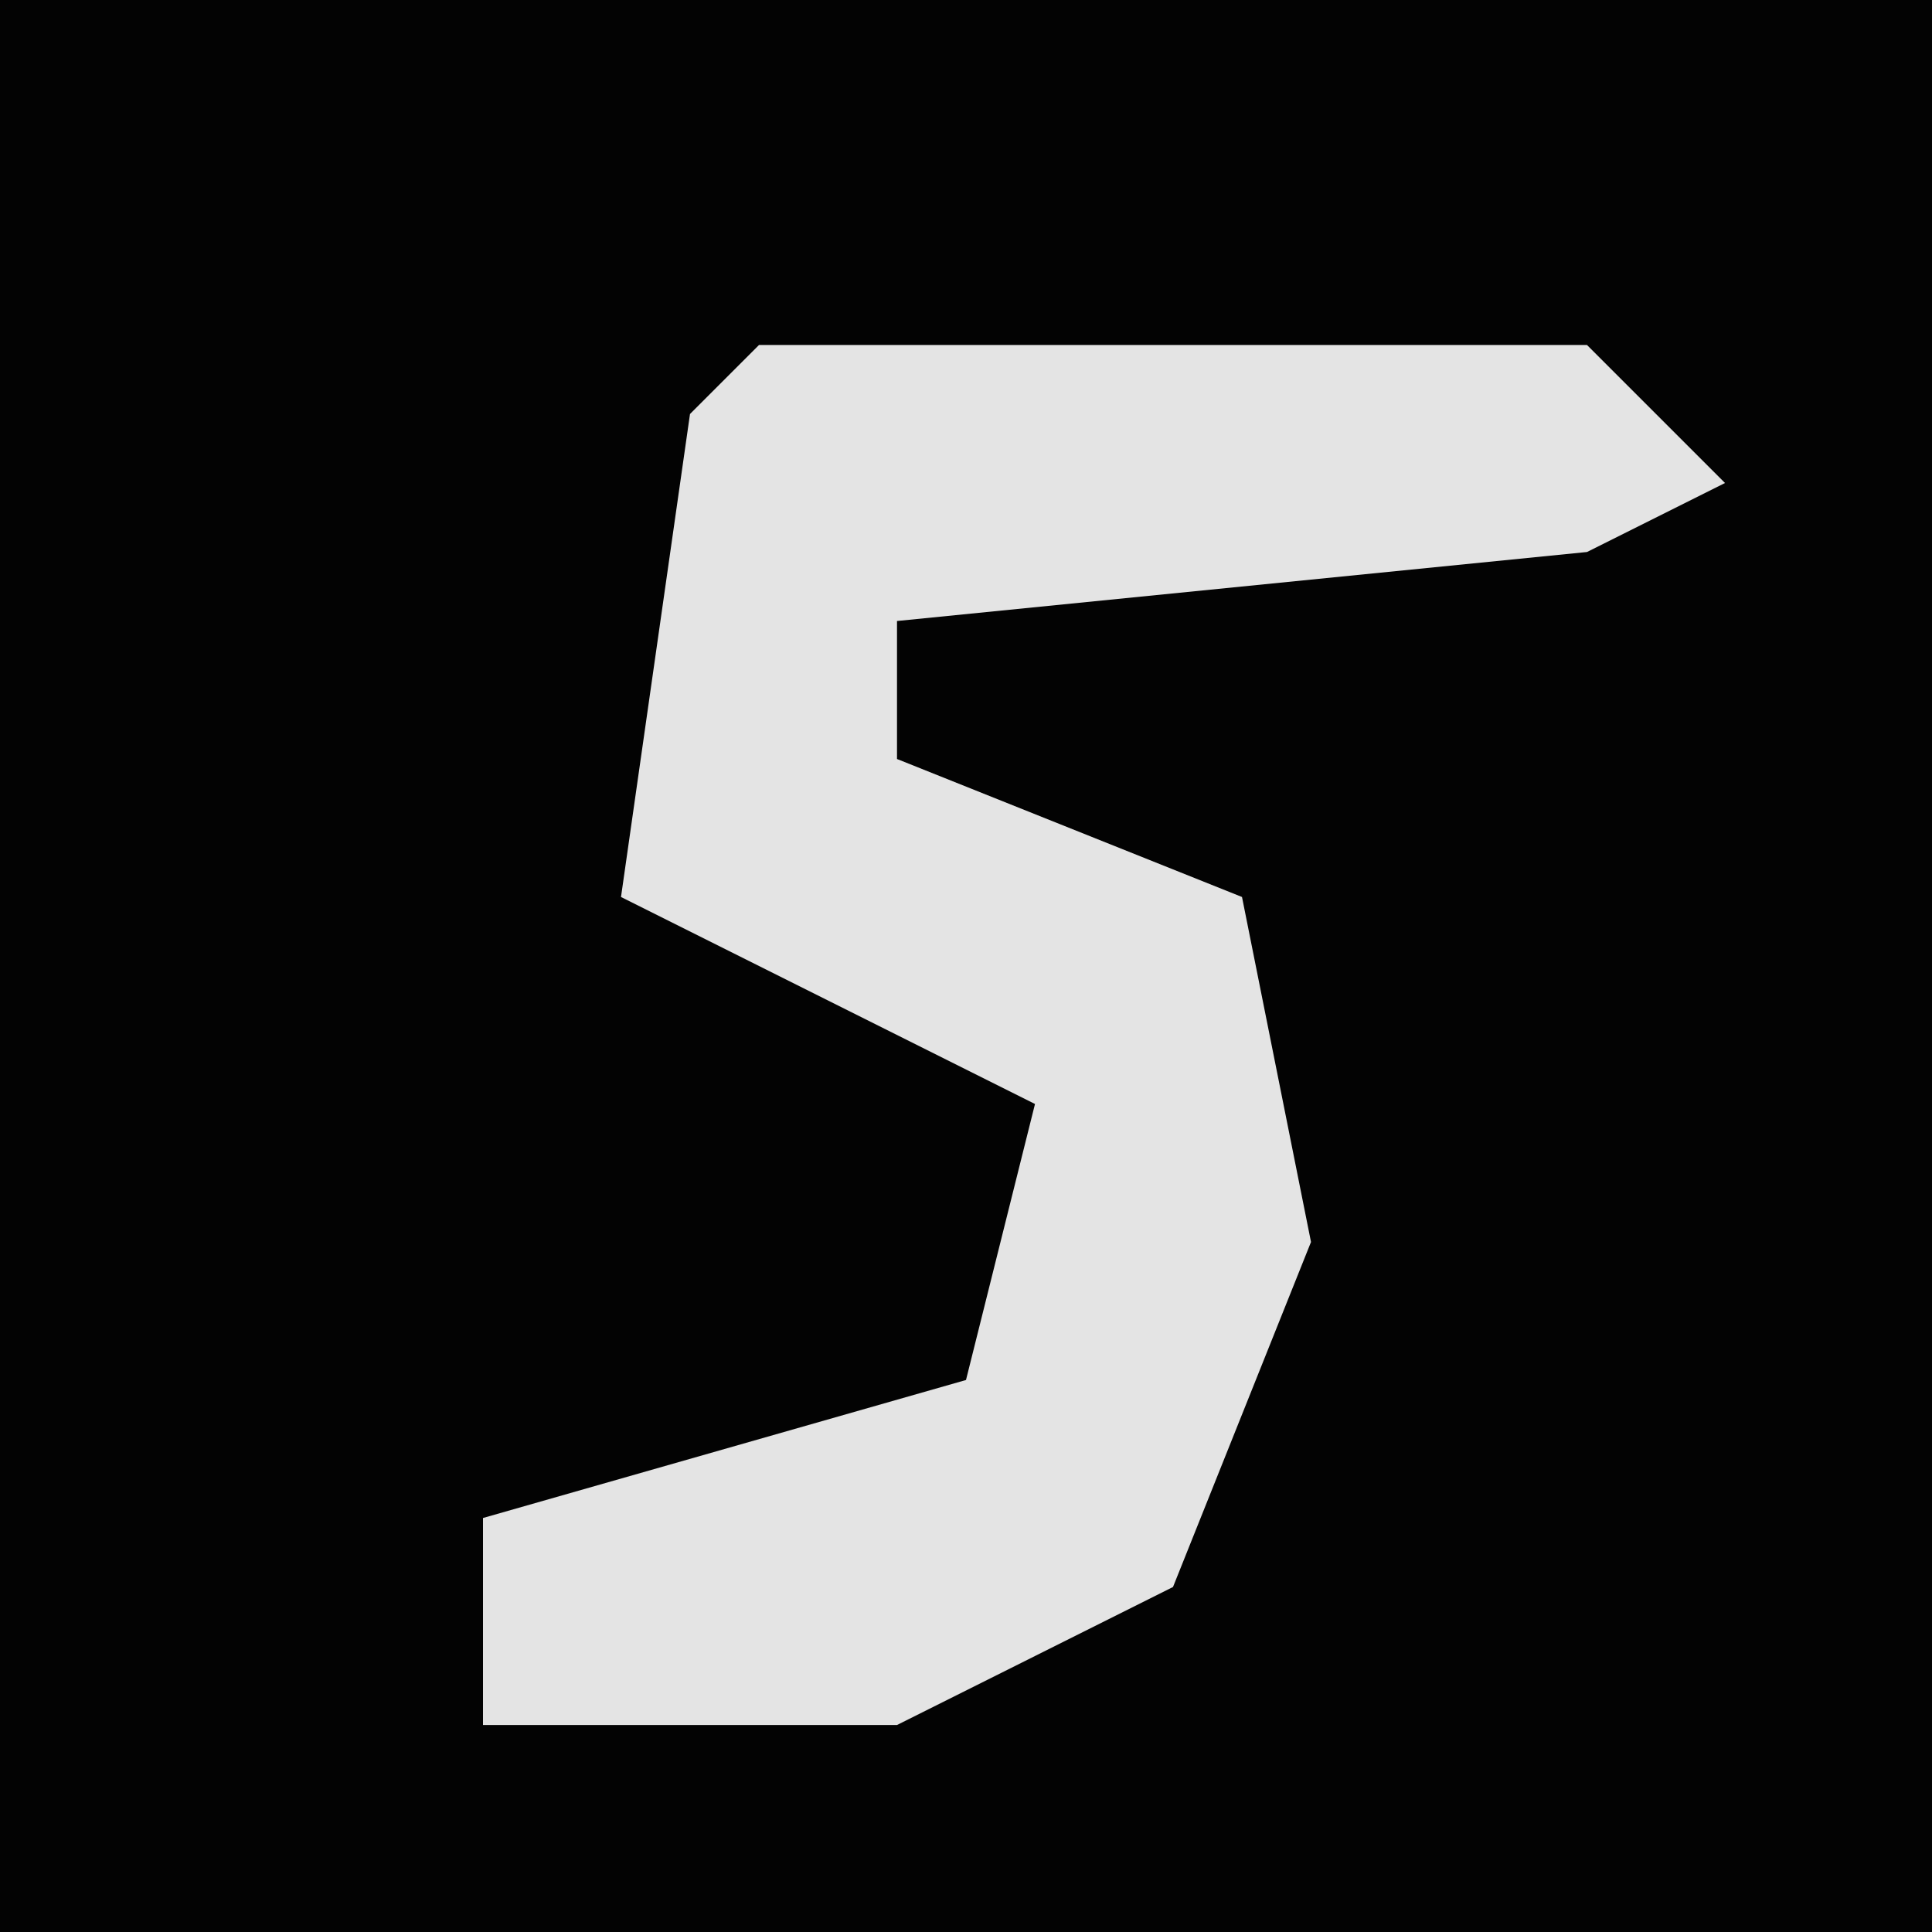 <?xml version="1.0" encoding="UTF-8"?>
<svg version="1.1" xmlns="http://www.w3.org/2000/svg" width="28" height="28">
<path d="M0,0 L28,0 L28,28 L0,28 Z " fill="#030303" transform="translate(0,0)"/>
<path d="M0,0 L12,0 L14,2 L12,3 L2,4 L2,6 L7,8 L8,13 L6,18 L2,20 L-4,20 L-4,17 L3,15 L4,11 L-2,8 L-1,1 Z " fill="#E4E4E4" transform="translate(11,5)"/>
</svg>

